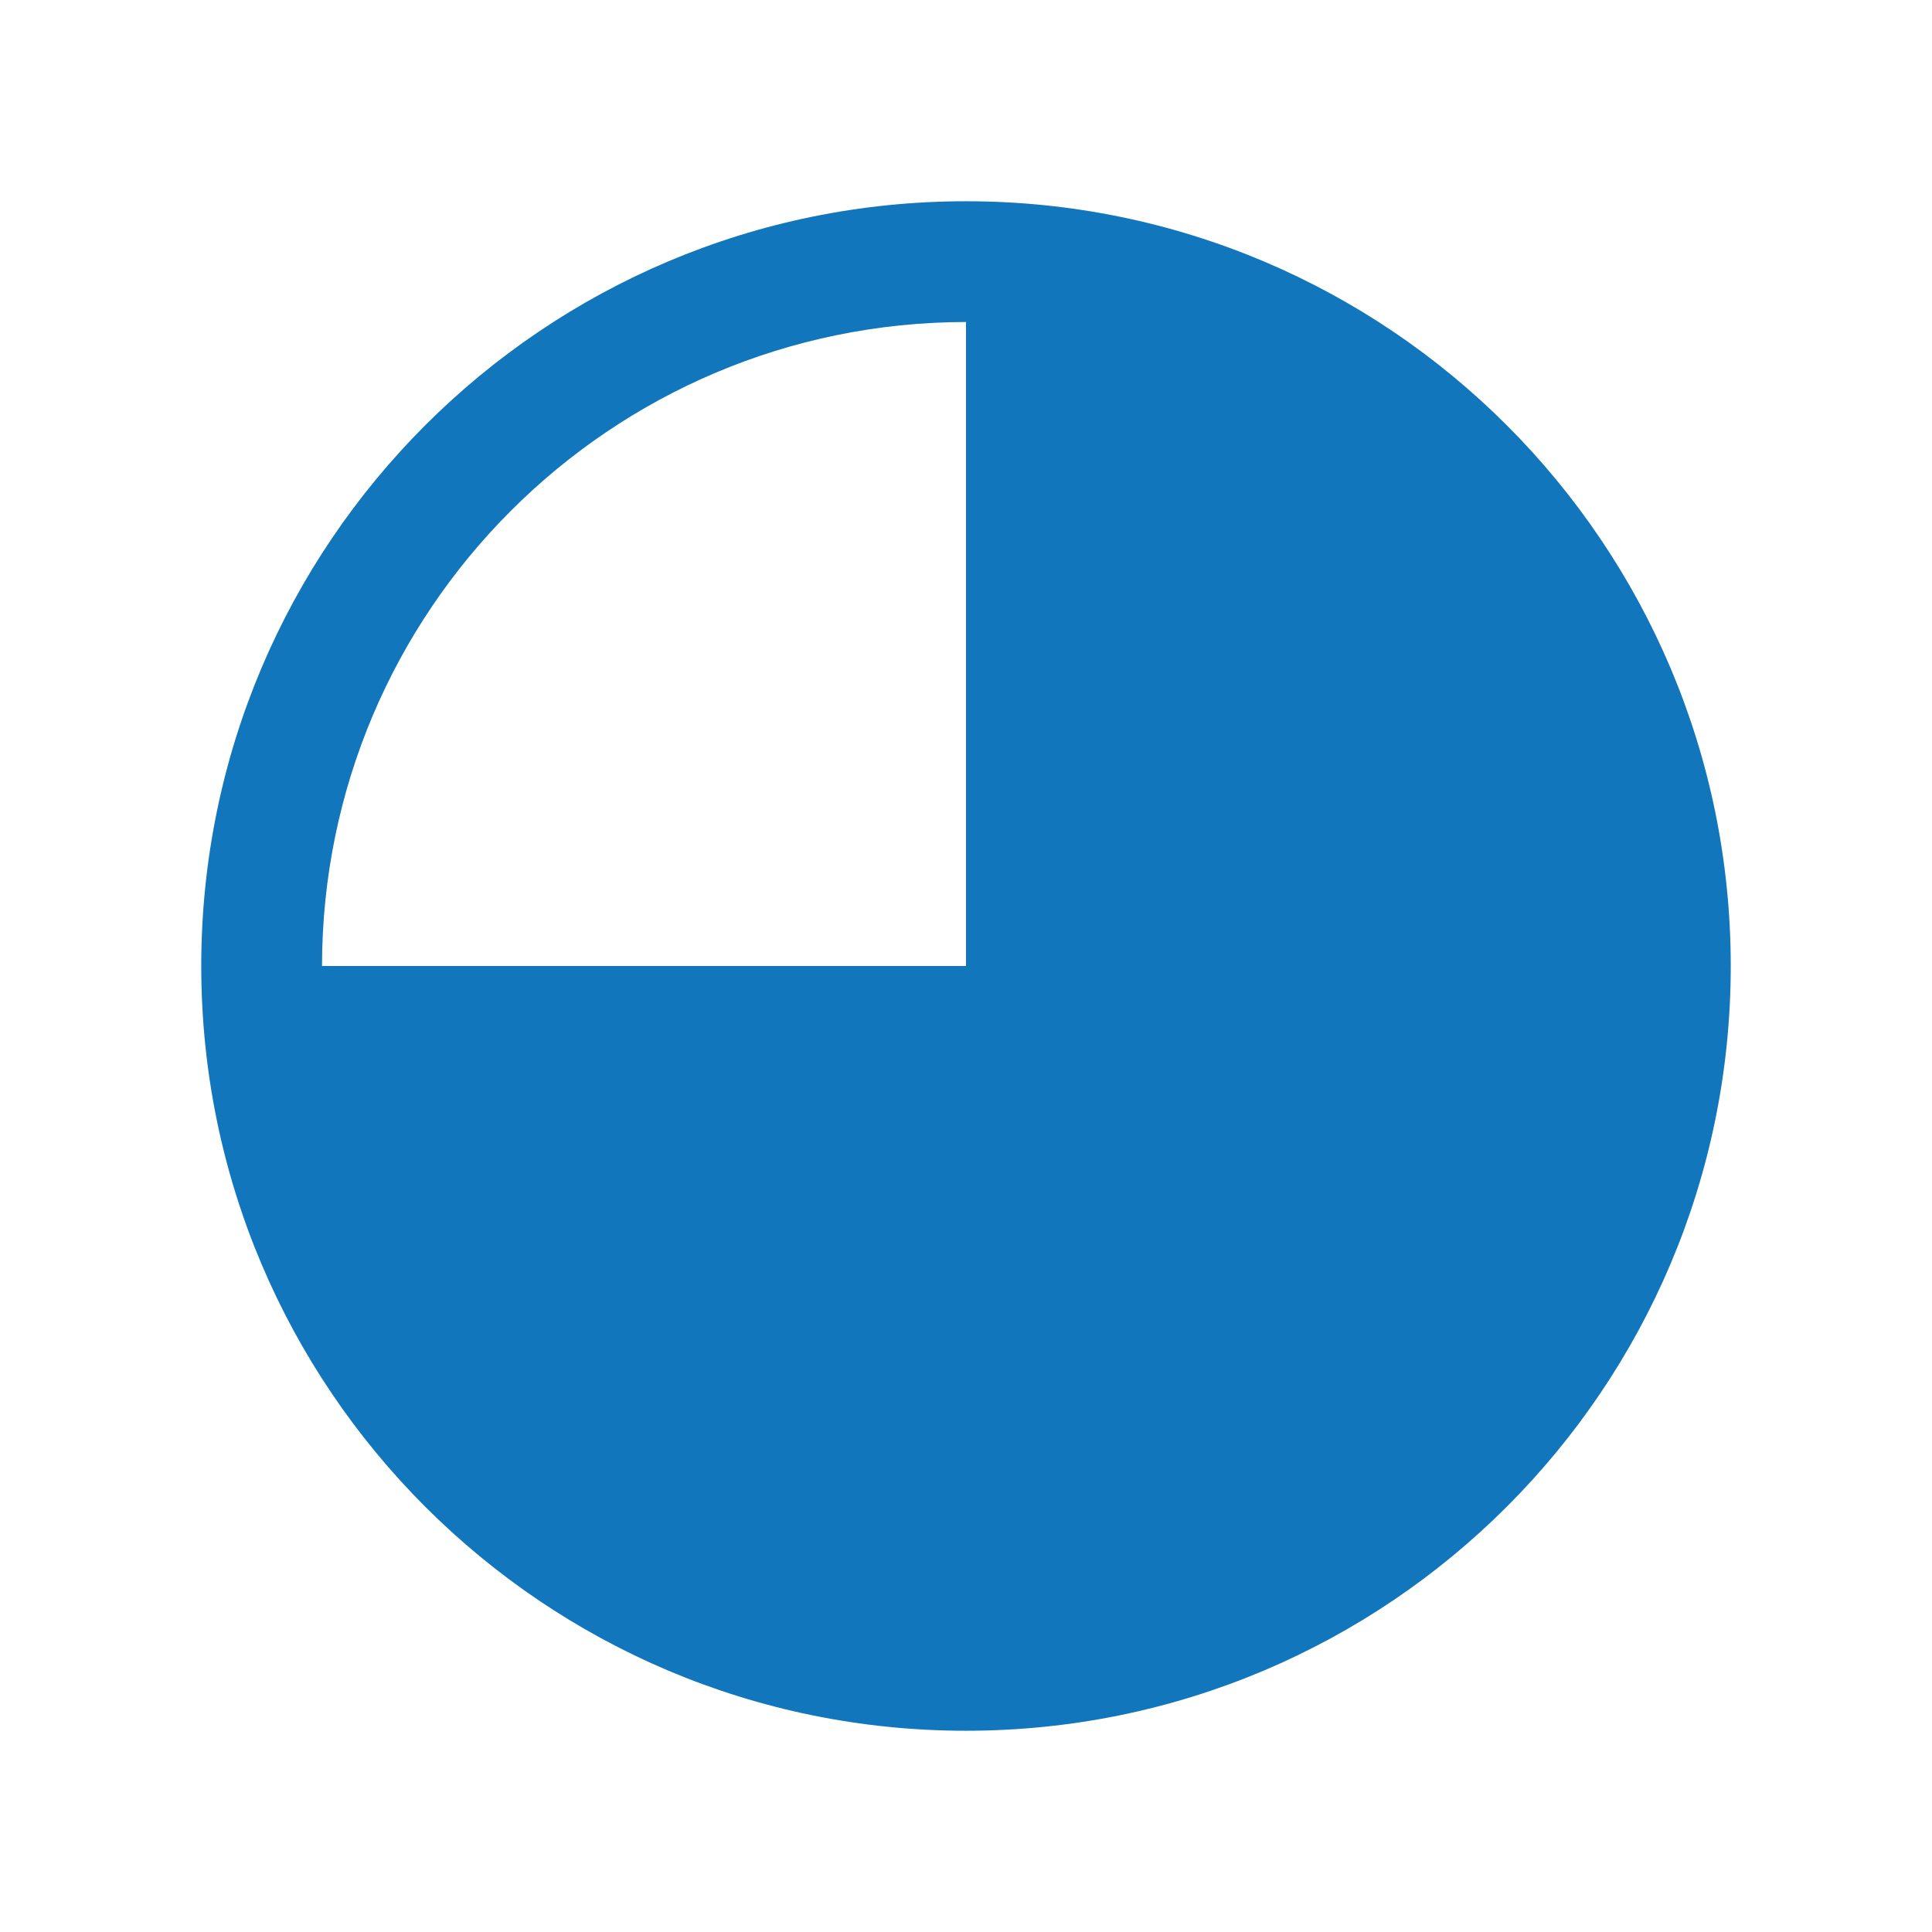 <svg viewBox="0 0 96 96" xmlns="http://www.w3.org/2000/svg" xmlns:xlink="http://www.w3.org/1999/xlink" id="Icons_HarveyBalls75" overflow="hidden"><style>
.MsftOfcThm_Accent3_Fill_v2 {
 fill:#1176BC; 
}
</style>
<path d="M48 10C27.013 10 10 27.013 10 48 10 68.987 27.013 86 48 86 68.987 86 86 68.987 86 48 86 27.013 68.987 10 48 10ZM48 16 48 48 16 48C16.02 30.335 30.335 16.02 48 16Z" class="MsftOfcThm_Accent3_Fill_v2" stroke="none" stroke-width="1" stroke-linecap="butt" stroke-linejoin="miter" stroke-miterlimit="4" fill="#1176BC" fill-opacity="1"/></svg>